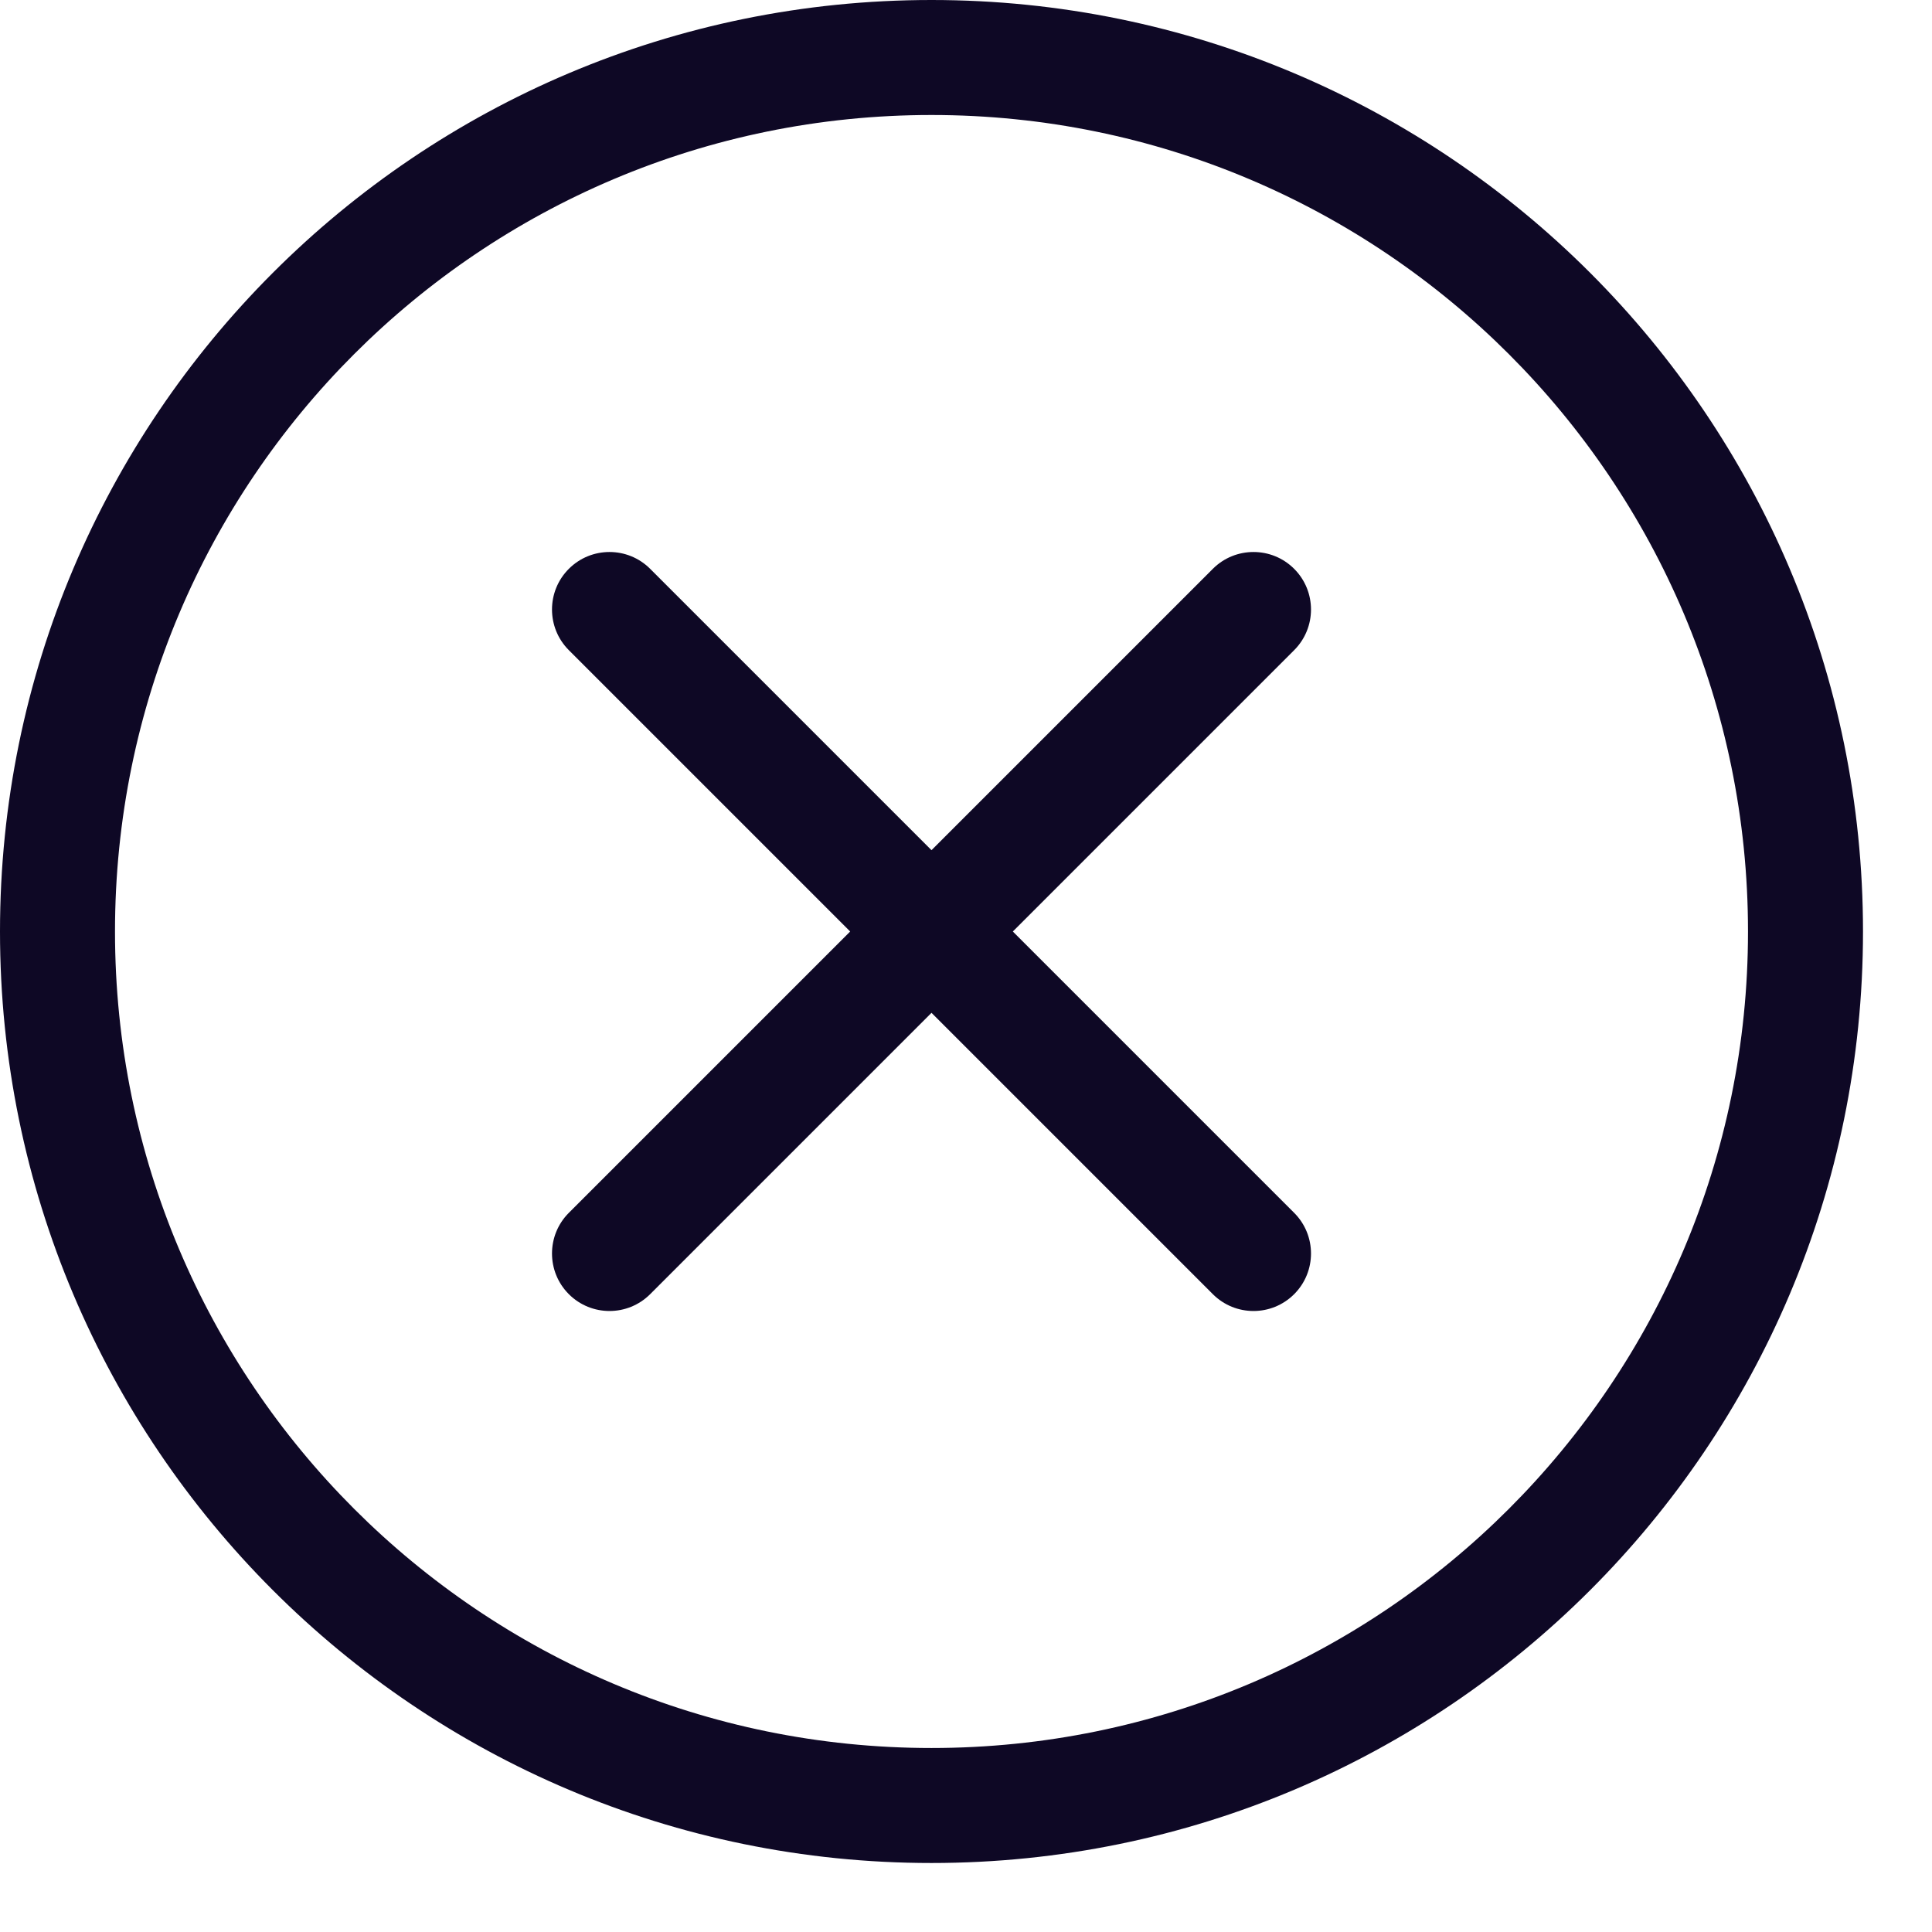 <svg width="21" height="21" viewBox="0 0 21 21" fill="none" xmlns="http://www.w3.org/2000/svg">
<path fill-rule="evenodd" clip-rule="evenodd" d="M10.125 1.25C5.223 1.25 1.25 5.223 1.25 10.125C1.25 15.027 5.223 19 10.125 19C15.027 19 19 15.027 19 10.125C19 5.223 15.027 1.25 10.125 1.25ZM0 10.125C0 4.533 4.533 0 10.125 0C15.717 0 20.25 4.533 20.25 10.125C20.25 15.717 15.717 20.25 10.125 20.25C4.533 20.25 0 15.717 0 10.125ZM6.183 6.183C6.427 5.939 6.823 5.939 7.067 6.183L10.125 9.241L13.183 6.183C13.427 5.939 13.823 5.939 14.067 6.183C14.311 6.427 14.311 6.823 14.067 7.067L11.009 10.125L14.067 13.183C14.311 13.427 14.311 13.823 14.067 14.067C13.823 14.311 13.427 14.311 13.183 14.067L10.125 11.009L7.067 14.067C6.823 14.311 6.427 14.311 6.183 14.067C5.939 13.823 5.939 13.427 6.183 13.183L9.241 10.125L6.183 7.067C5.939 6.823 5.939 6.427 6.183 6.183Z" fill="#0E0825"/>
</svg>

